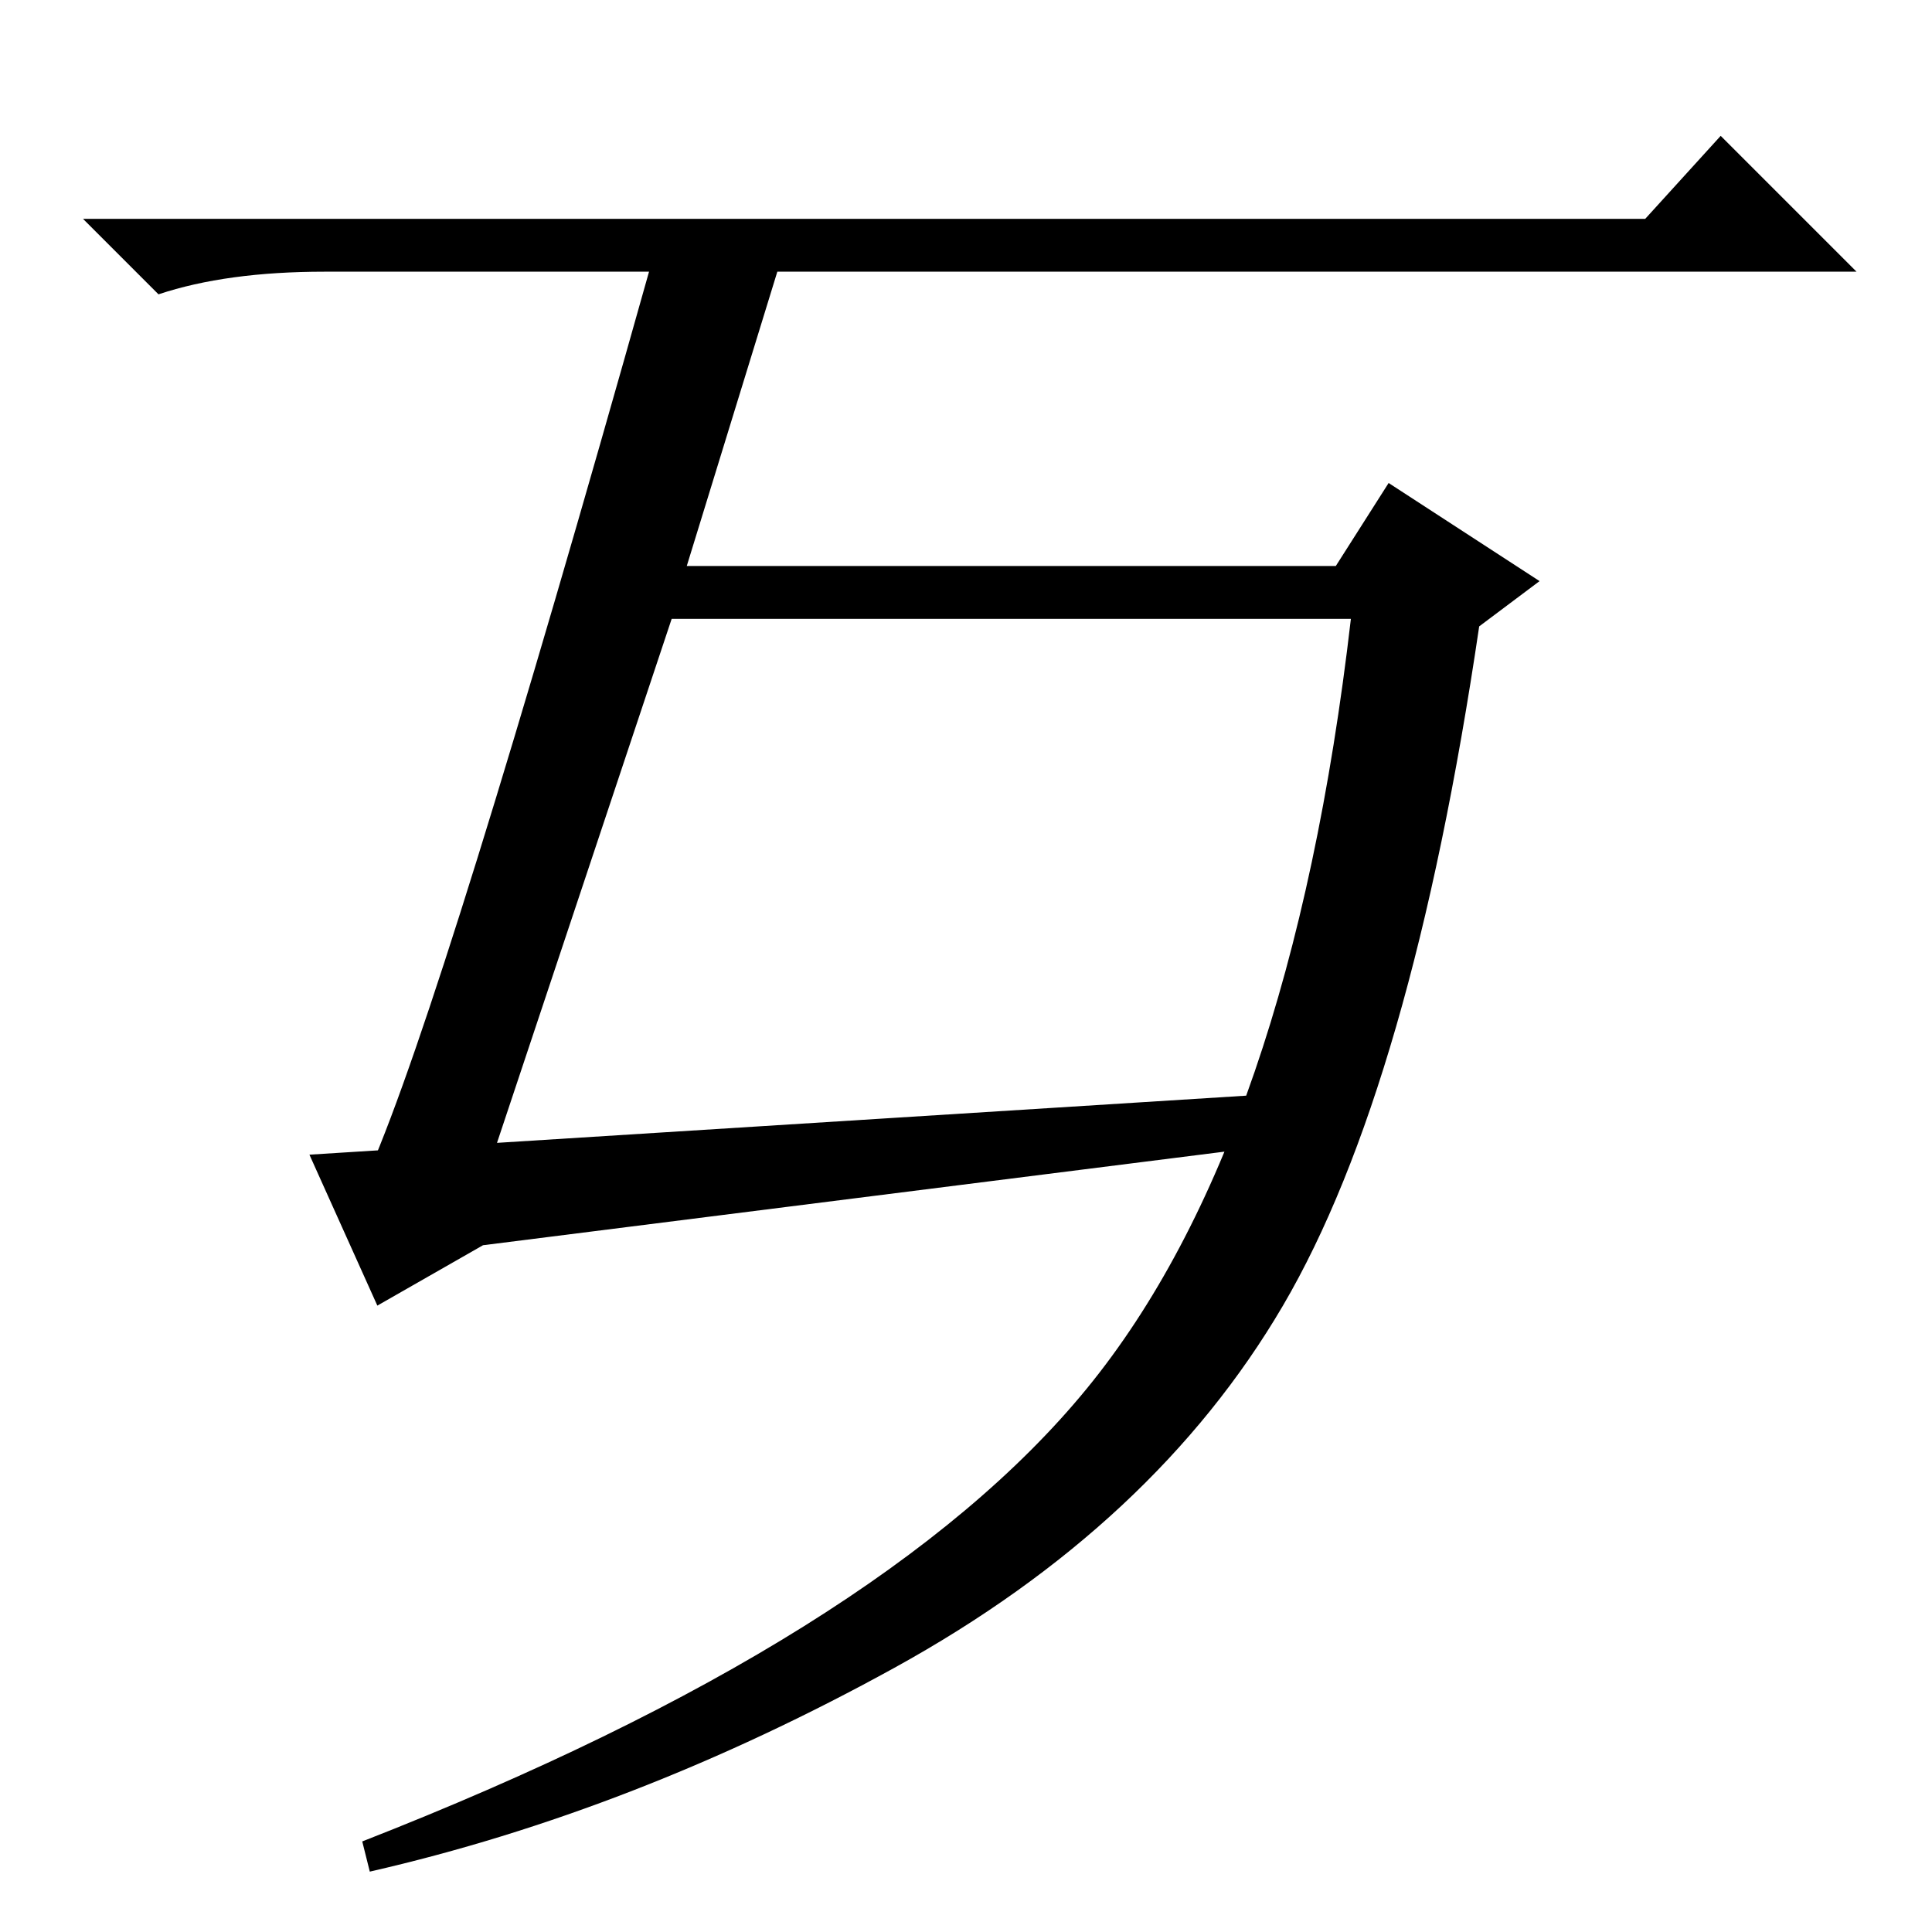 <?xml version="1.0" standalone="no"?>
<!DOCTYPE svg PUBLIC "-//W3C//DTD SVG 1.1//EN" "http://www.w3.org/Graphics/SVG/1.1/DTD/svg11.dtd" >
<svg xmlns="http://www.w3.org/2000/svg" xmlns:xlink="http://www.w3.org/1999/xlink" version="1.1" viewBox="0 -36 256 256">
  <g transform="matrix(1 0 0 -1 0 220)">
   <path fill="currentColor"
d="M218 227l10 11l18 -18h-143l-12 -39h86l7 11l20 -13l-8 -6q-9 -61 -26 -90t-51.5 -48t-69.5 -27l-1 4q69 27 96 60t35 102h-90l-24 -72l-16 -1q10 23 37 119h-43q-13 0 -22 -3l-10 10h207zM64 91l-14 -8l-9 20l127 8l-1 -7z" />
  </g>

</svg>
